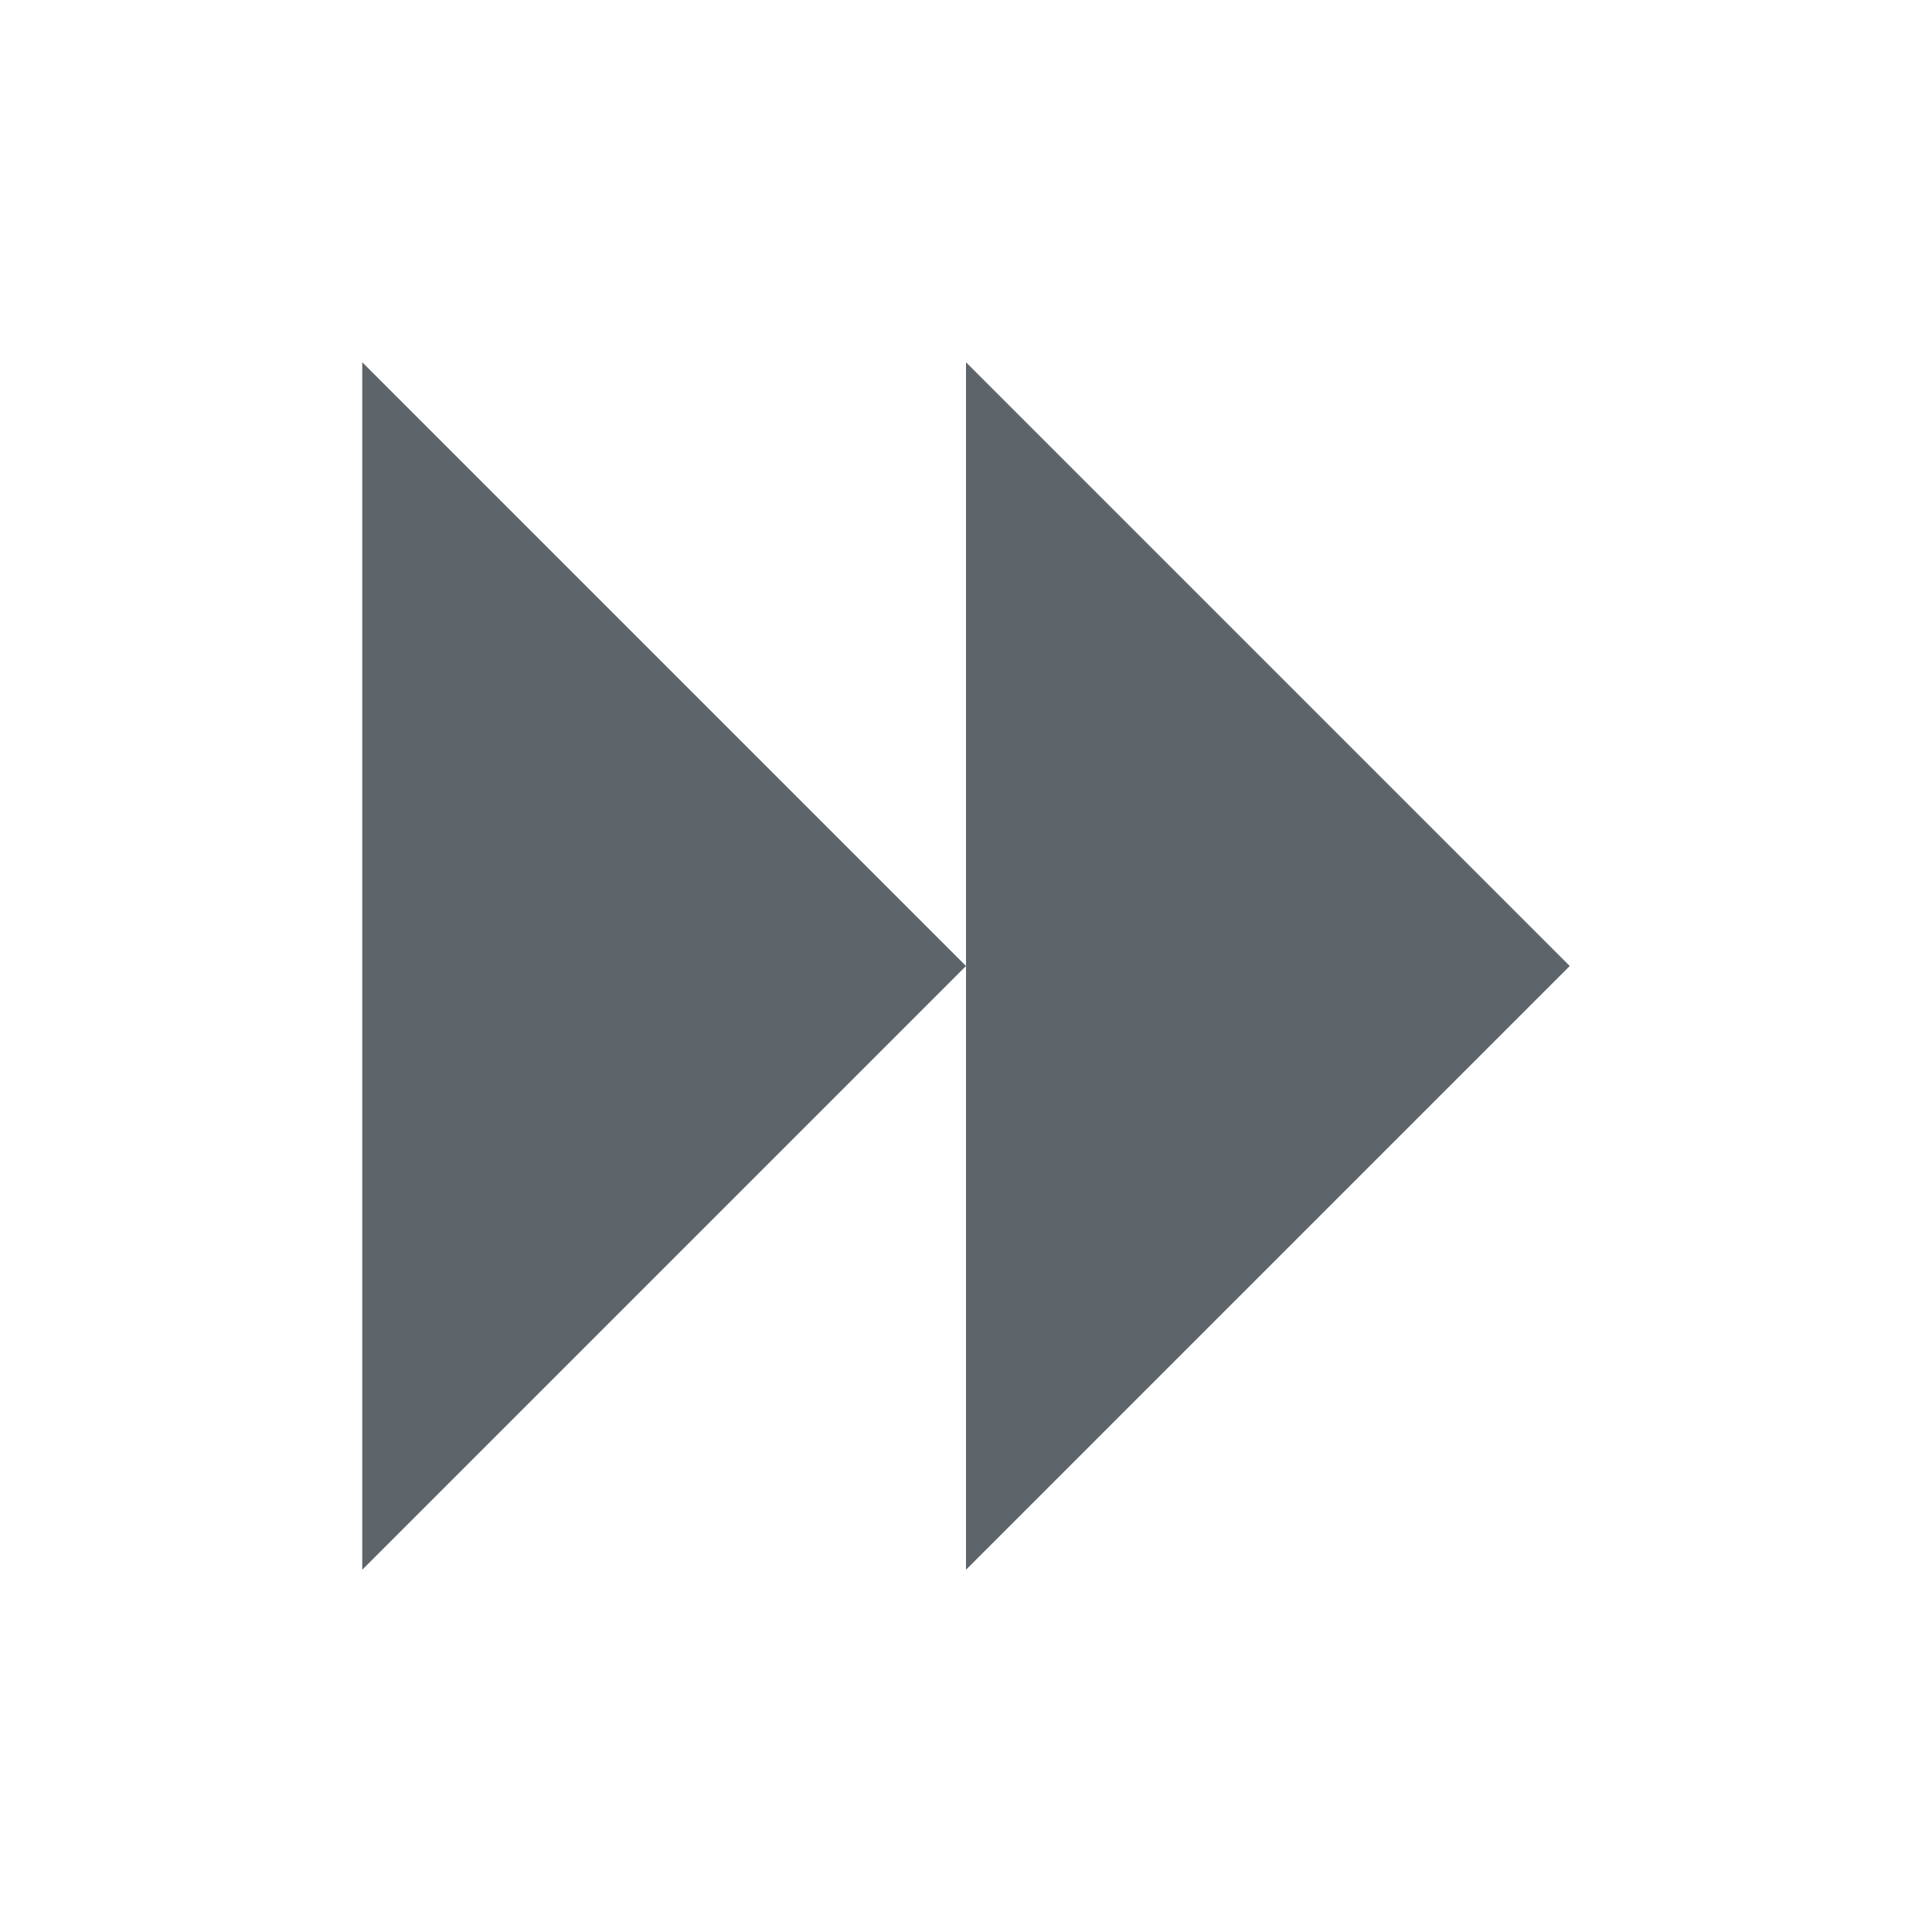 <svg xmlns="http://www.w3.org/2000/svg" viewBox="0 0 16 16"><defs id="defs3051"><style id="current-color-scheme" type="text/css">.ColorScheme-Text{color:#5d656b}</style></defs><path style="fill:currentColor;fill-opacity:1;stroke:none" d="m 3 3 0 10 L 8 8 Z M 8 8 l 0 5 L 13 8 8 3 Z" class="ColorScheme-Text"/></svg>